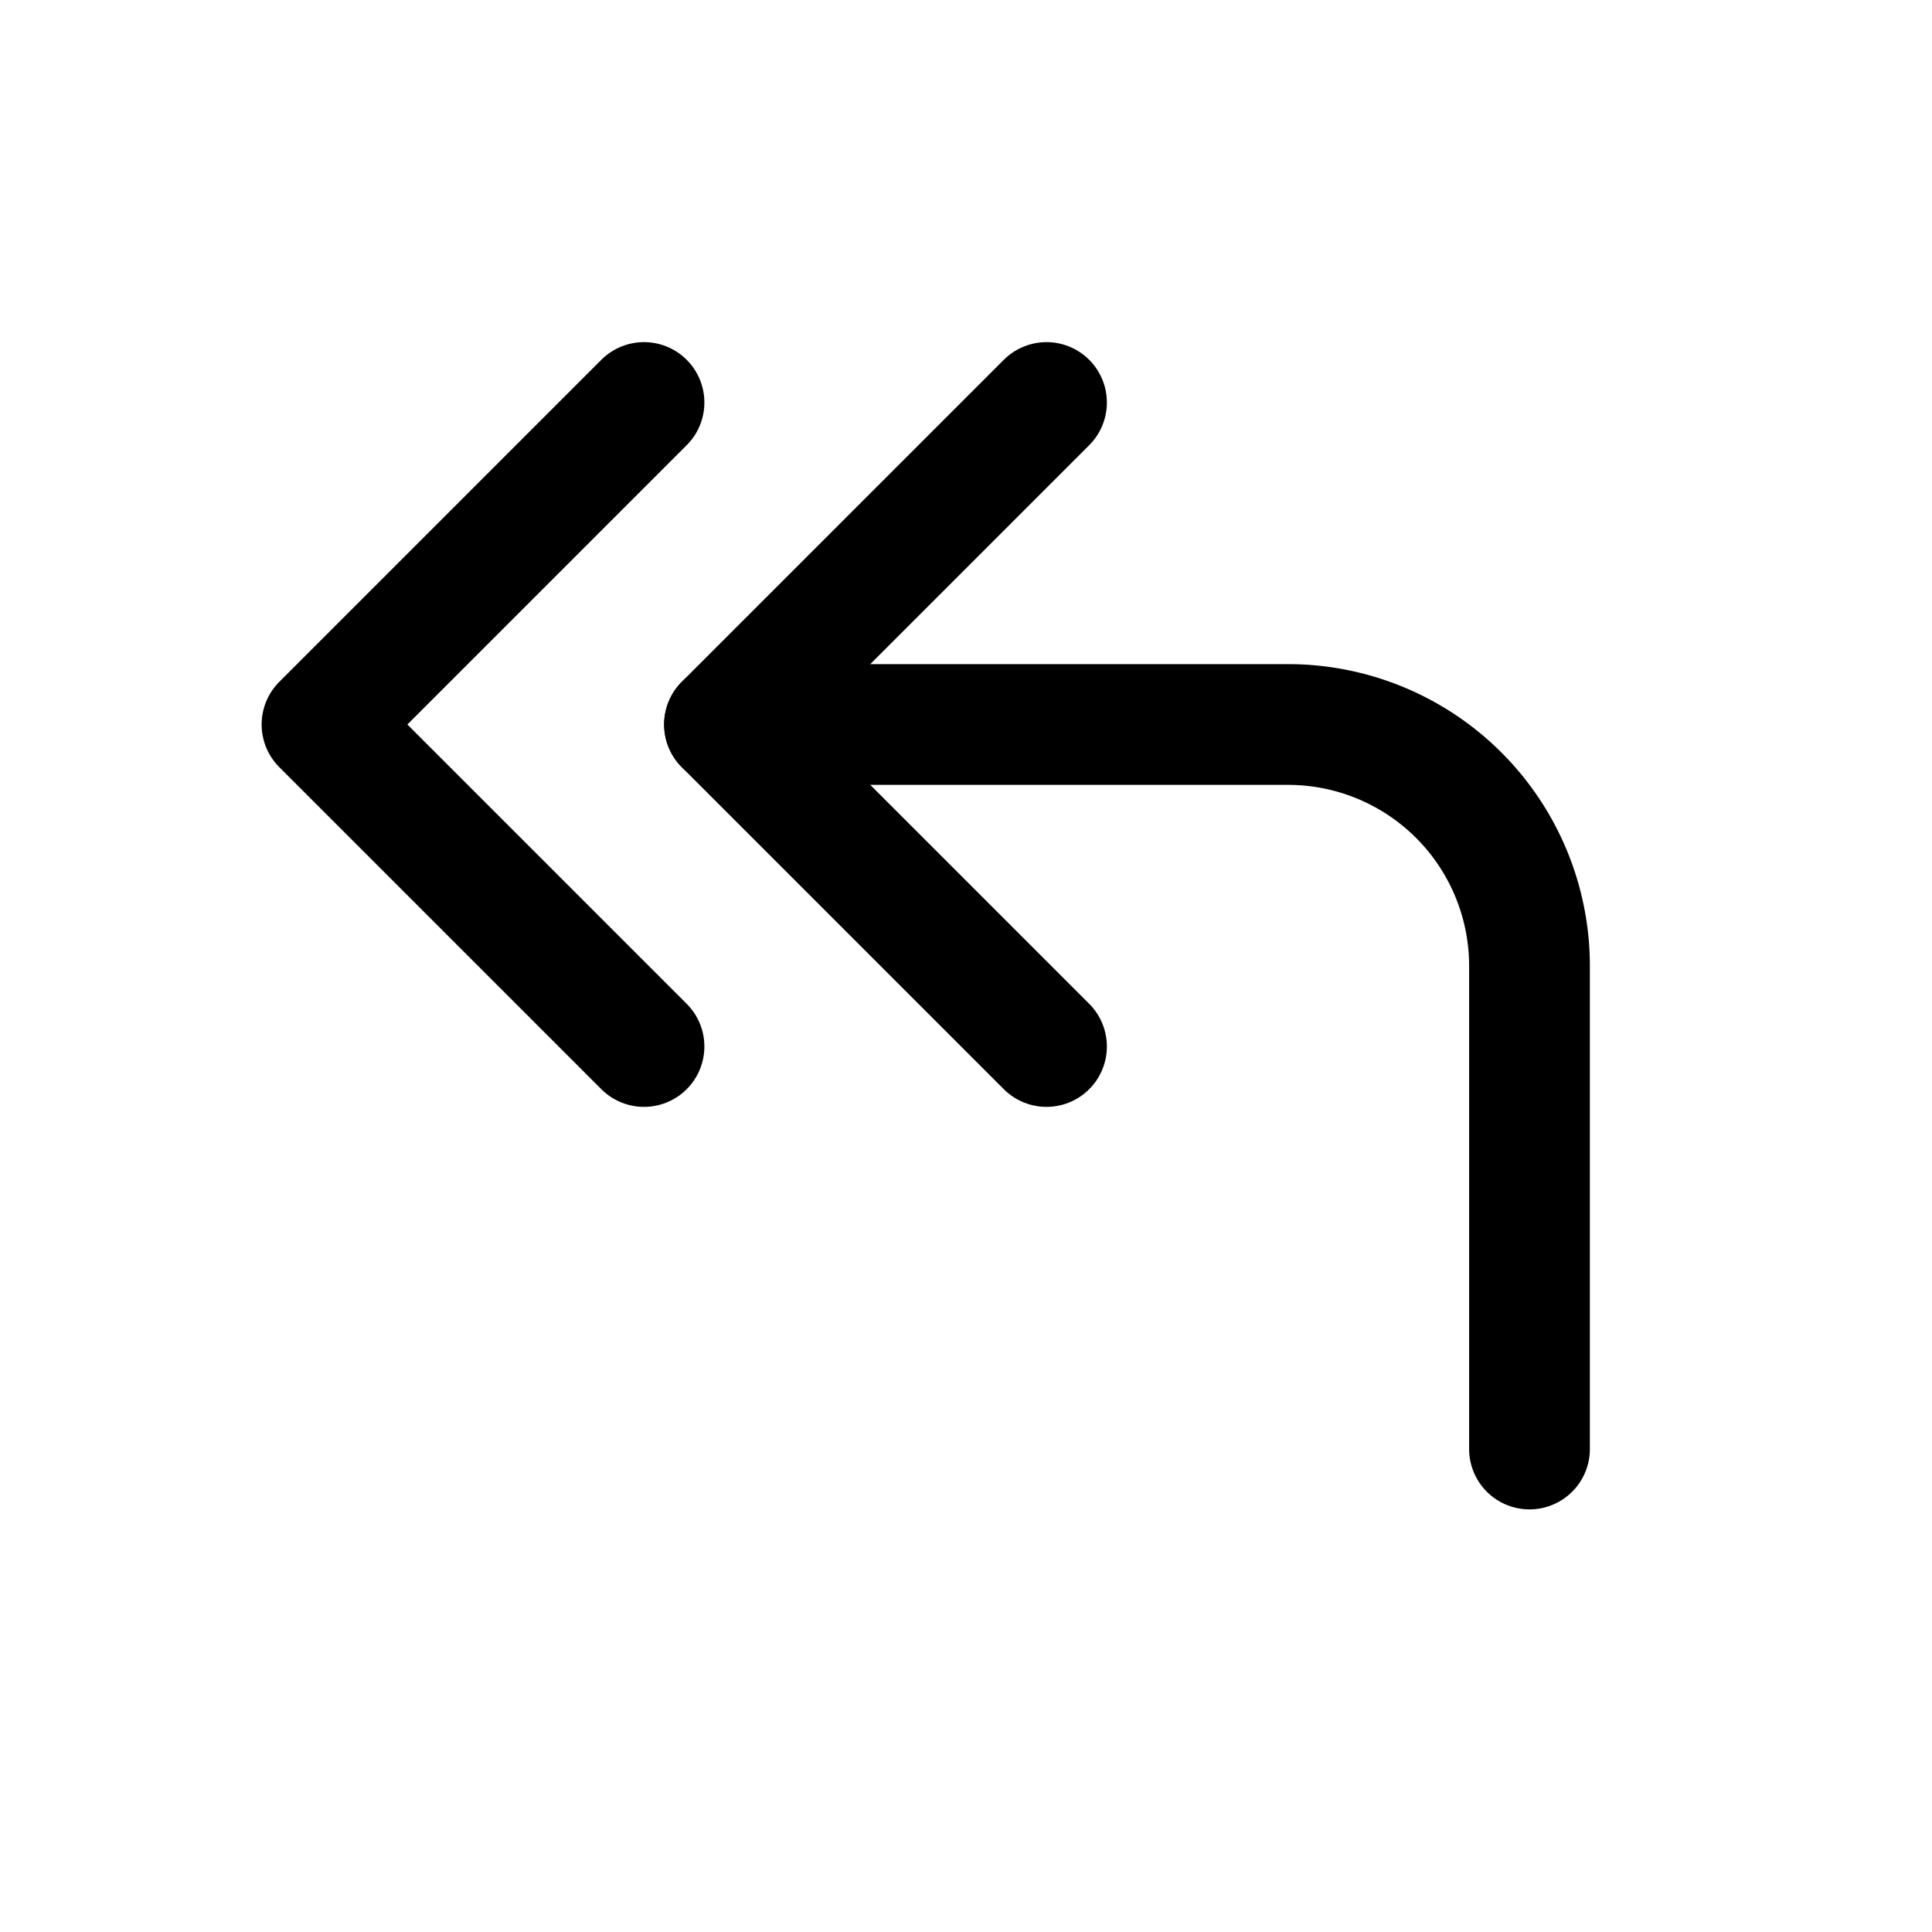 <svg xmlns="http://www.w3.org/2000/svg" class="icon icon-tabler icon-tabler-corner-up-left-double" width="44" height="44" viewBox="0 0 24 24" stroke-width="1.5" stroke="currentColor" fill="none" stroke-linecap="round" stroke-linejoin="round">
  <path stroke="none" d="M0 0h24v24H0z" fill="none"></path>
  <path d="M19 18v-6a3 3 0 0 0 -3 -3h-7"></path>
  <path d="M13 13l-4 -4l4 -4m-5 8l-4 -4l4 -4"></path>
</svg>